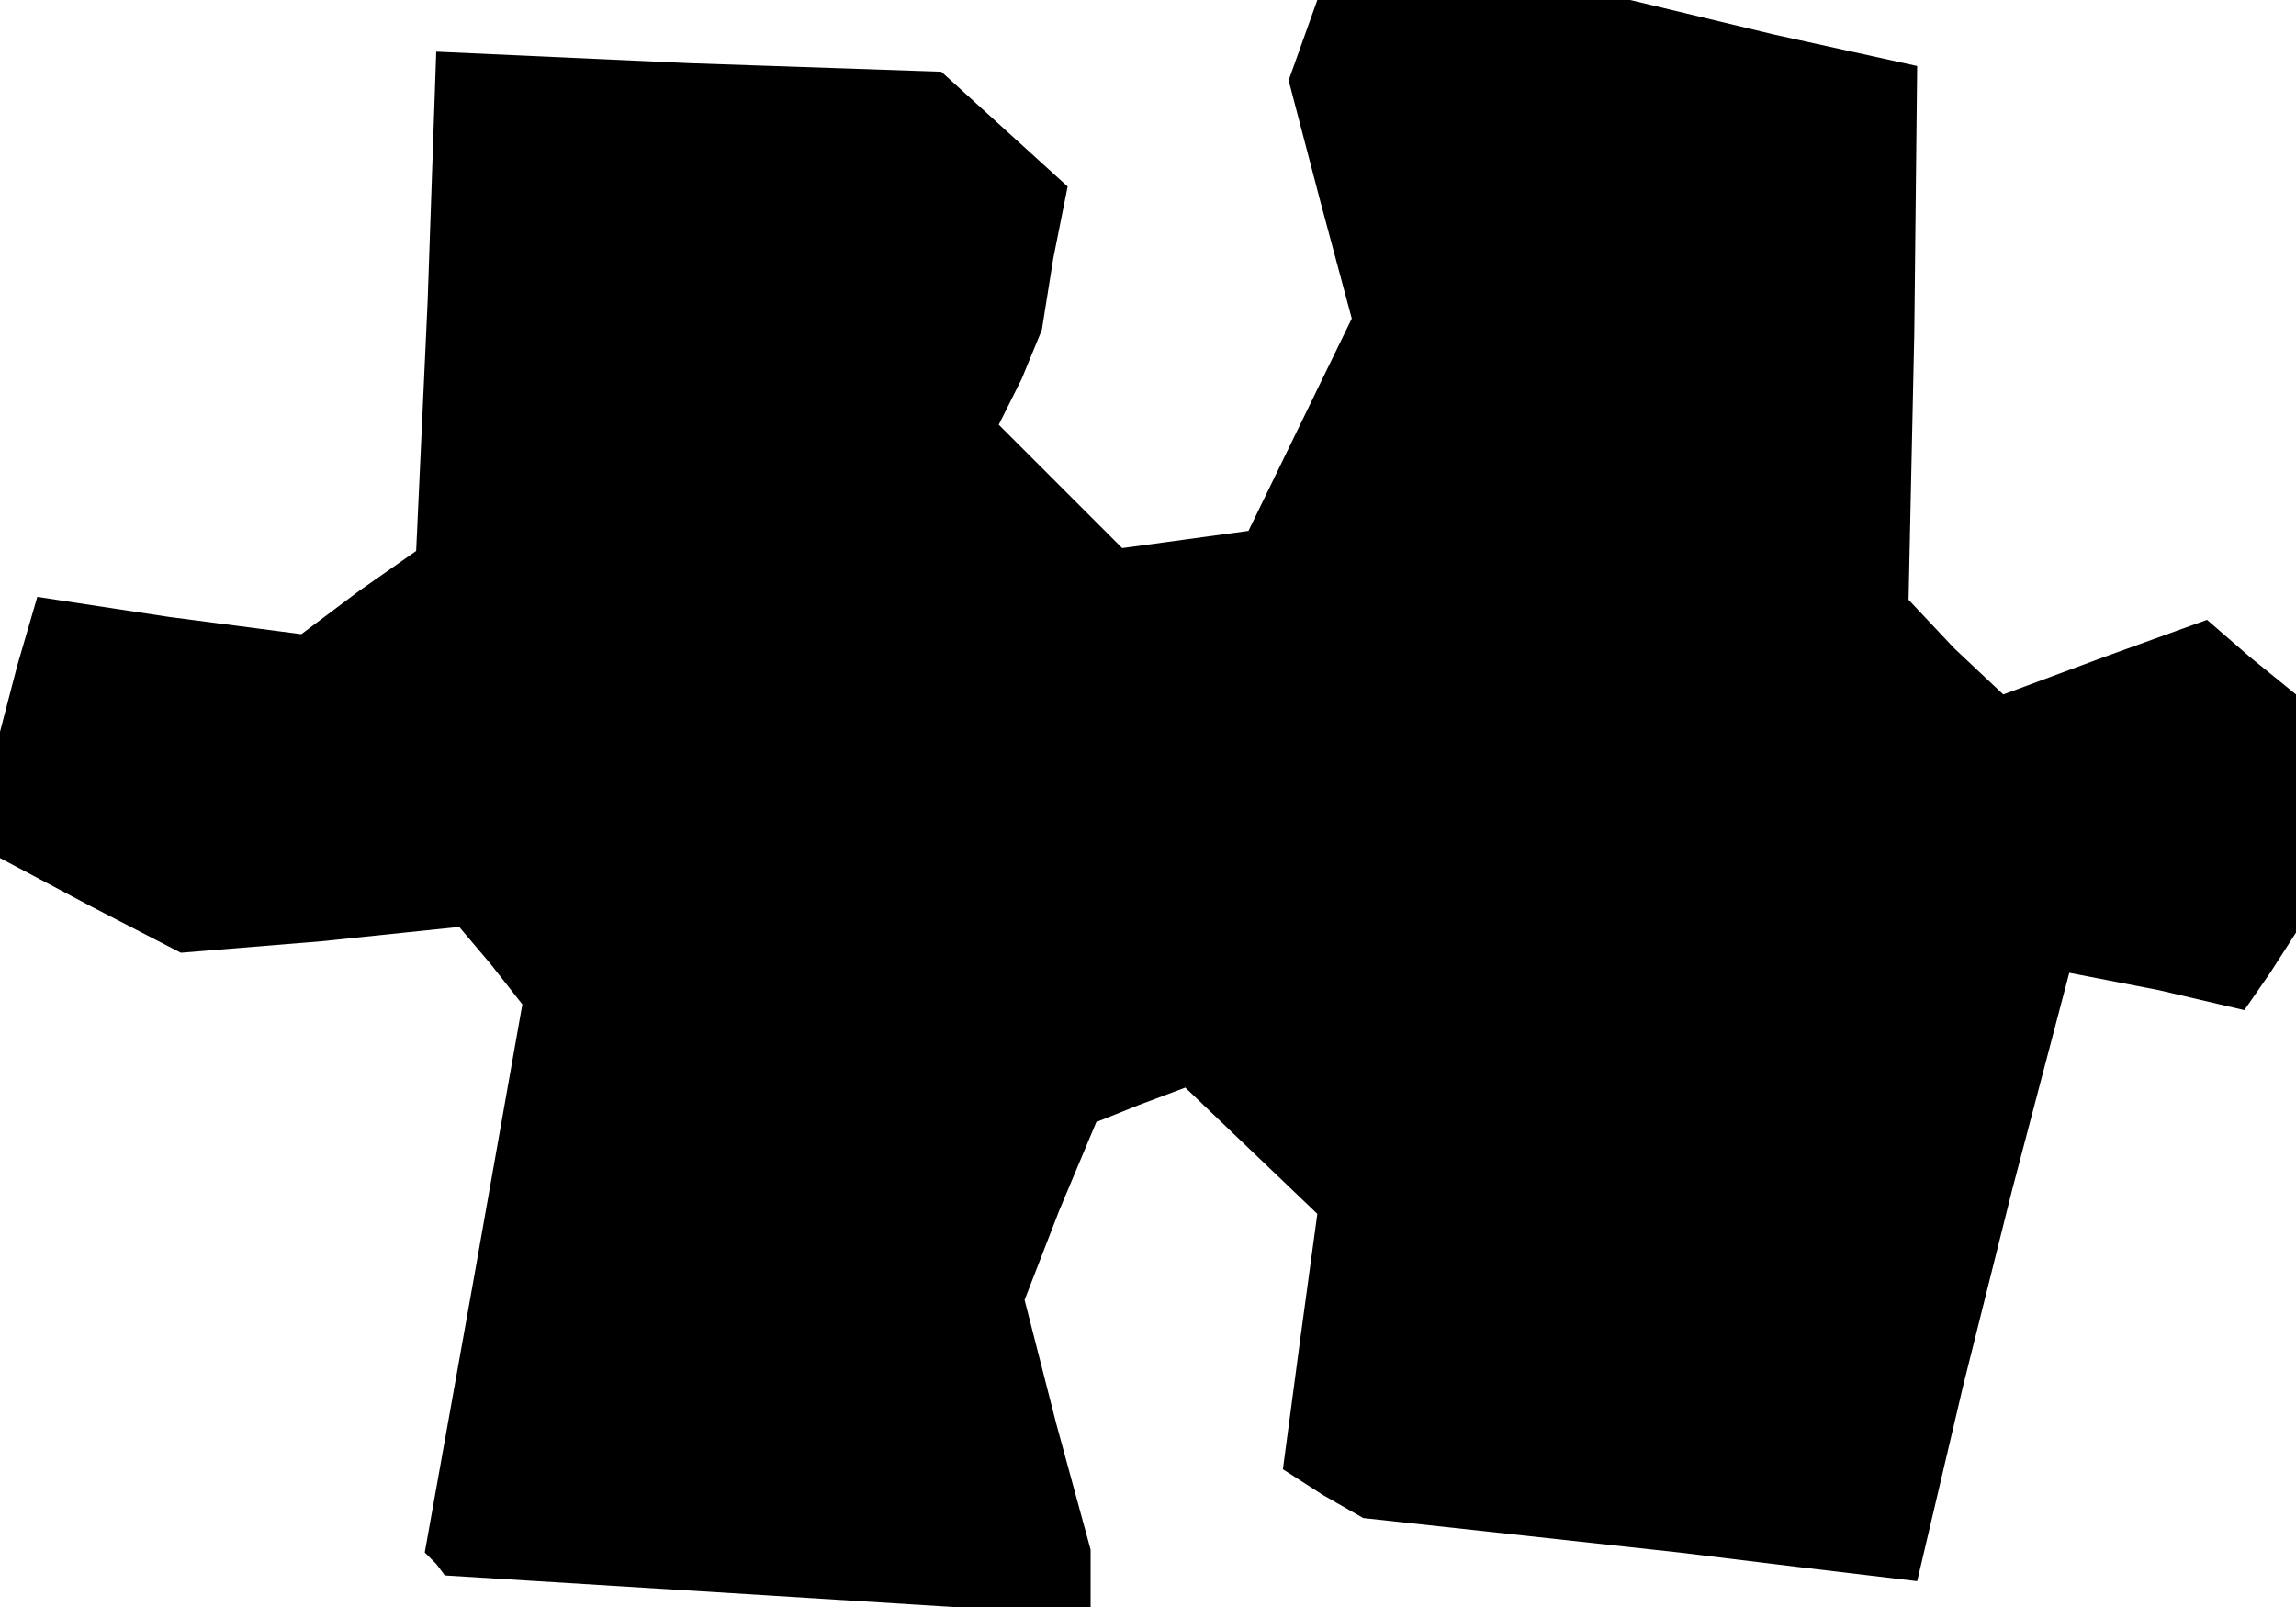 <?xml version="1.0" standalone="no"?>
<!DOCTYPE svg PUBLIC "-//W3C//DTD SVG 20010904//EN"
 "http://www.w3.org/TR/2001/REC-SVG-20010904/DTD/svg10.dtd">
<svg version="1.0" xmlns="http://www.w3.org/2000/svg"
 width="80pt" height="56pt" viewBox="0 0 80 56"
 preserveAspectRatio="xMidYMid meet">
<g transform="translate(0,56) scale(0.1,-0.1)"
fill="#000000" stroke="none">
<path d="M454 546 l-5 -14 11 -42 11 -41 -18 -37 -18 -37 -22 -3 -22 -3 -21
21 -22 22 8 16 7 17 4 25 5 25 -22 20 -22 20 -88 3 -88 4 -3 -87 -4 -87 -20
-14 -20 -15 -46 6 -46 7 -7 -24 -6 -23 0 -22 0 -22 32 -17 31 -16 49 4 48 5
11 -13 11 -14 -17 -96 -17 -95 4 -4 3 -4 113 -7 112 -7 0 11 0 12 -12 44 -11
43 12 31 13 31 15 6 16 6 23 -22 23 -22 -6 -44 -6 -45 14 -9 14 -8 55 -6 55
-6 41 -5 42 -5 16 68 17 68 10 38 10 38 31 -6 30 -7 9 13 9 14 0 41 0 42 -16
13 -15 13 -36 -13 -35 -13 -17 16 -16 17 2 93 1 93 -50 11 -50 12 -54 0 -55 0
-5 -14z"/>
</g>
</svg>
